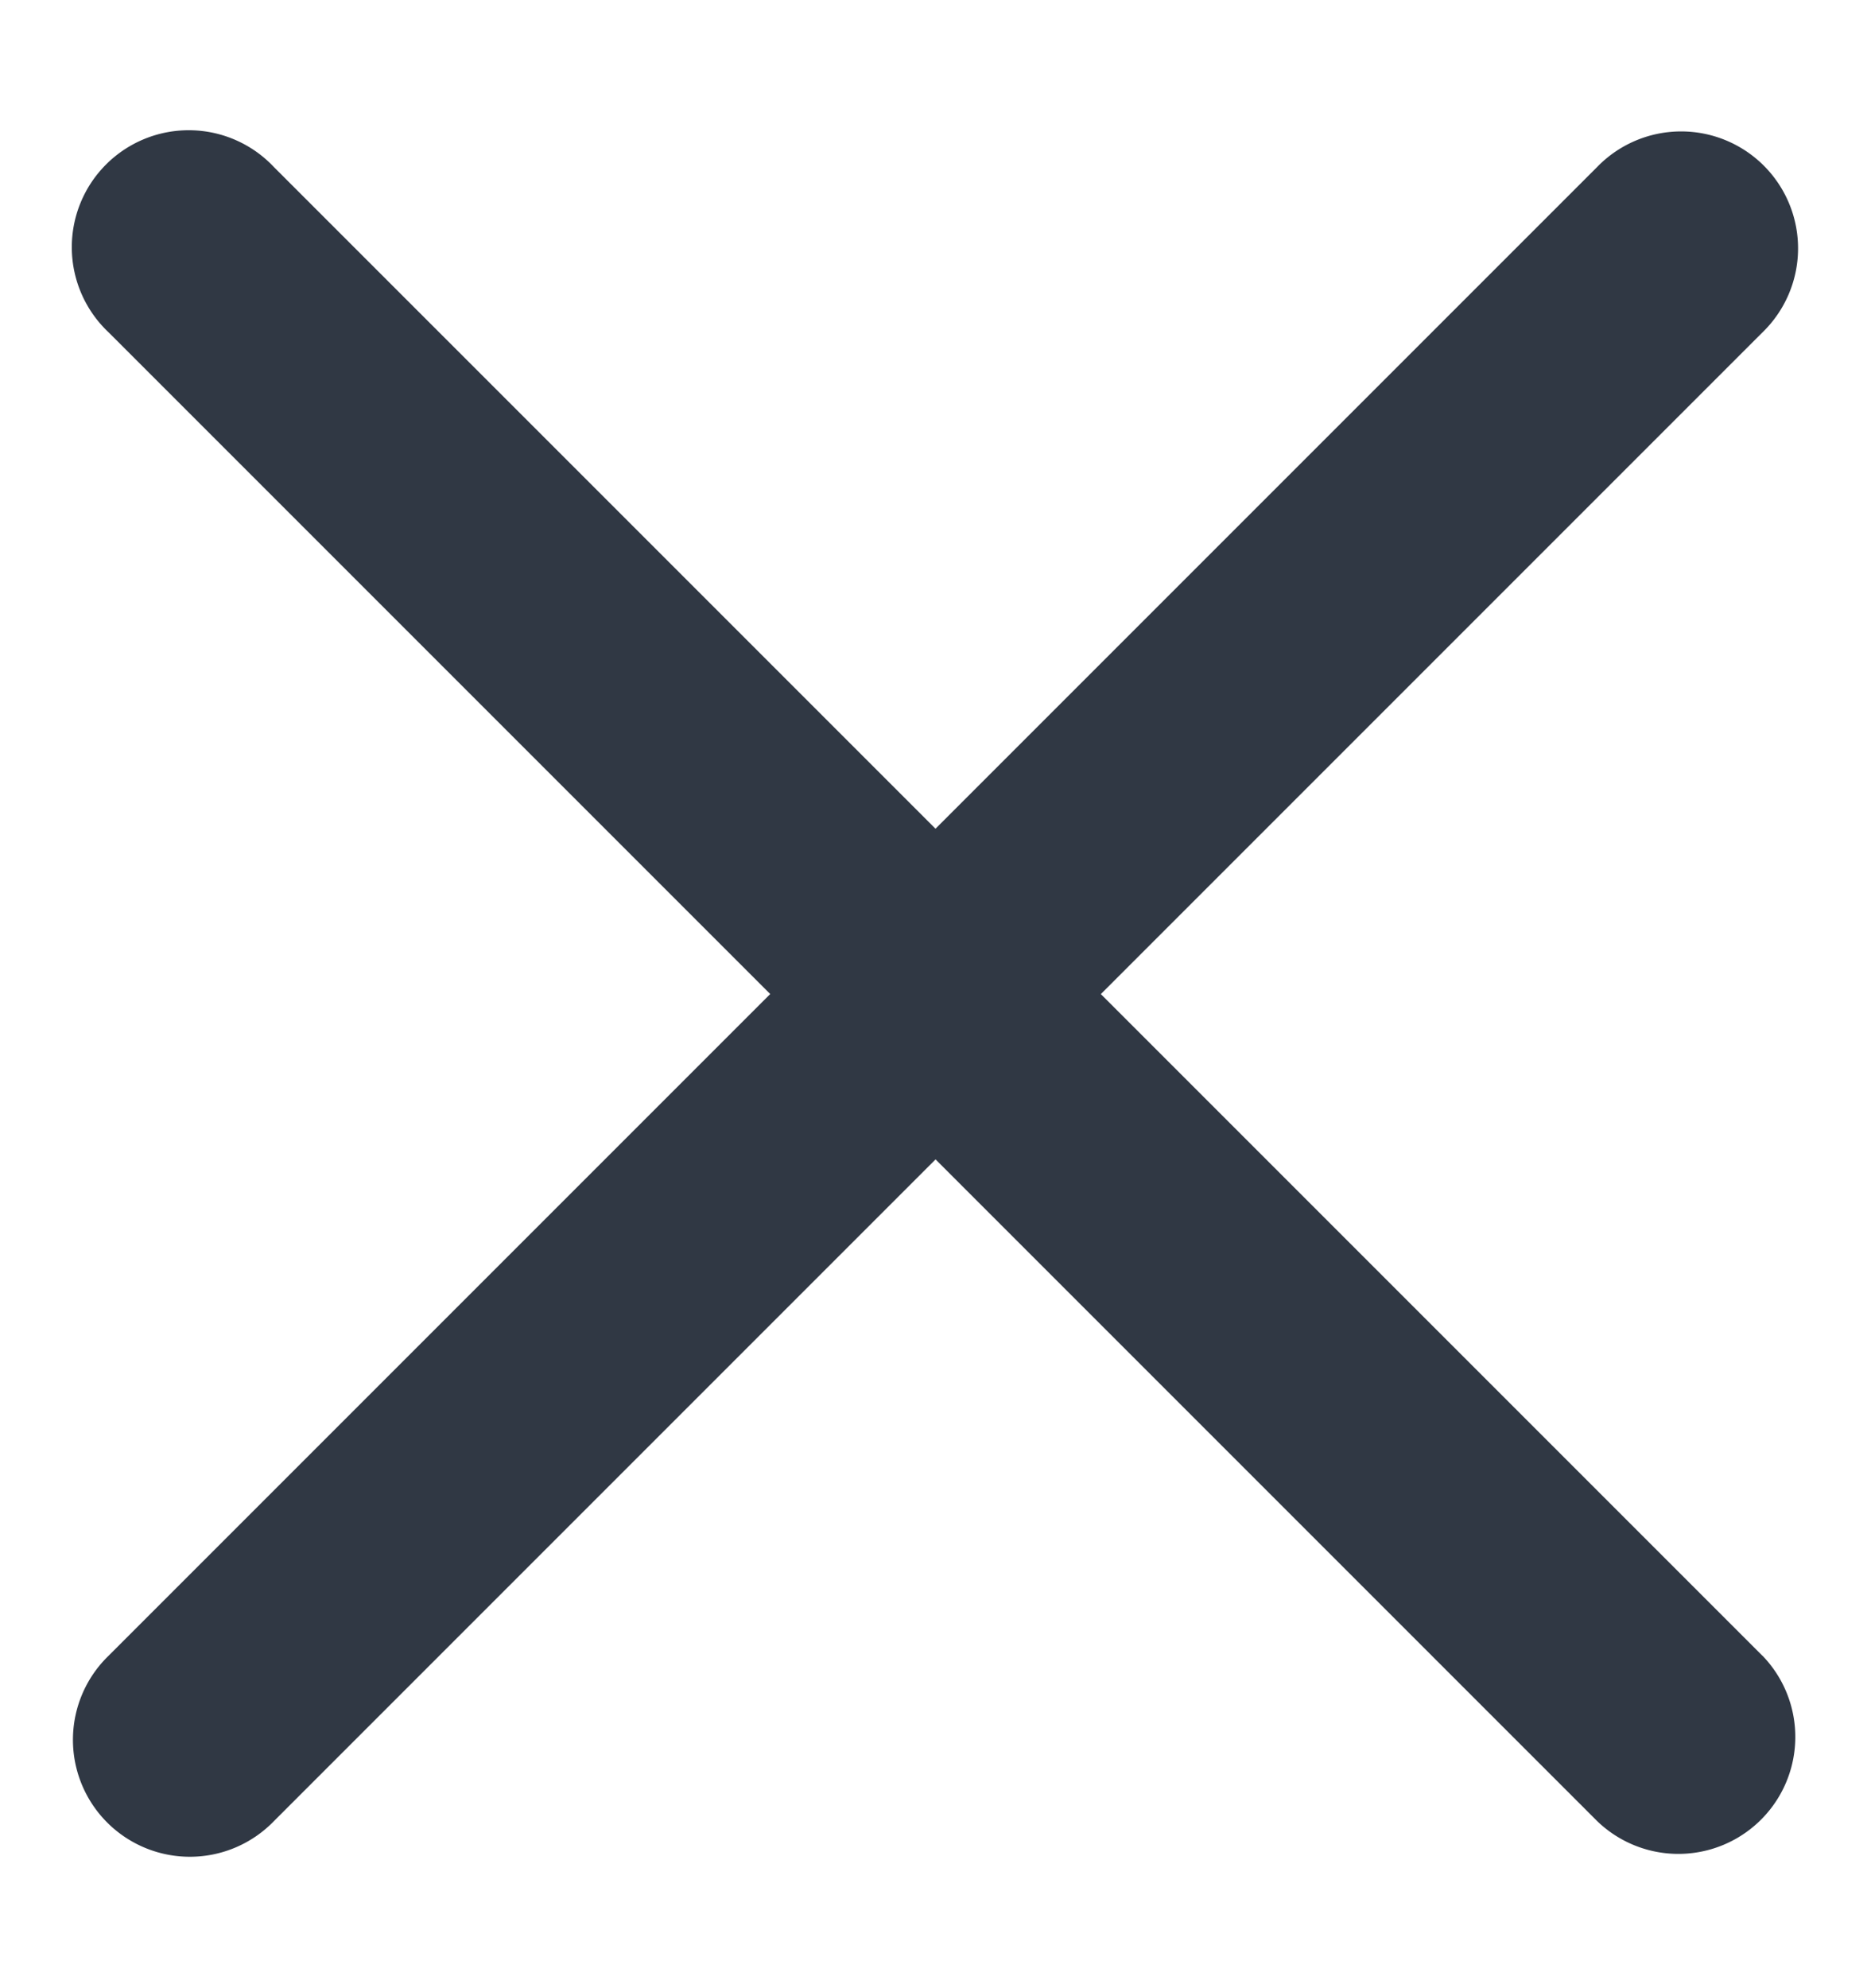 <svg width="16" height="17" fill="none" xmlns="http://www.w3.org/2000/svg"><path d="M15.071 14.157 2.343 1.429A1 1 0 1 0 .93 2.843l12.728 12.728a1 1 0 0 0 1.414-1.414Z" fill="#303844"/><path d="M2.343 15.571 15.071 2.843a1 1 0 1 0-1.414-1.414L.929 14.157a1 1 0 1 0 1.414 1.414Z" fill="#303844"/></svg>